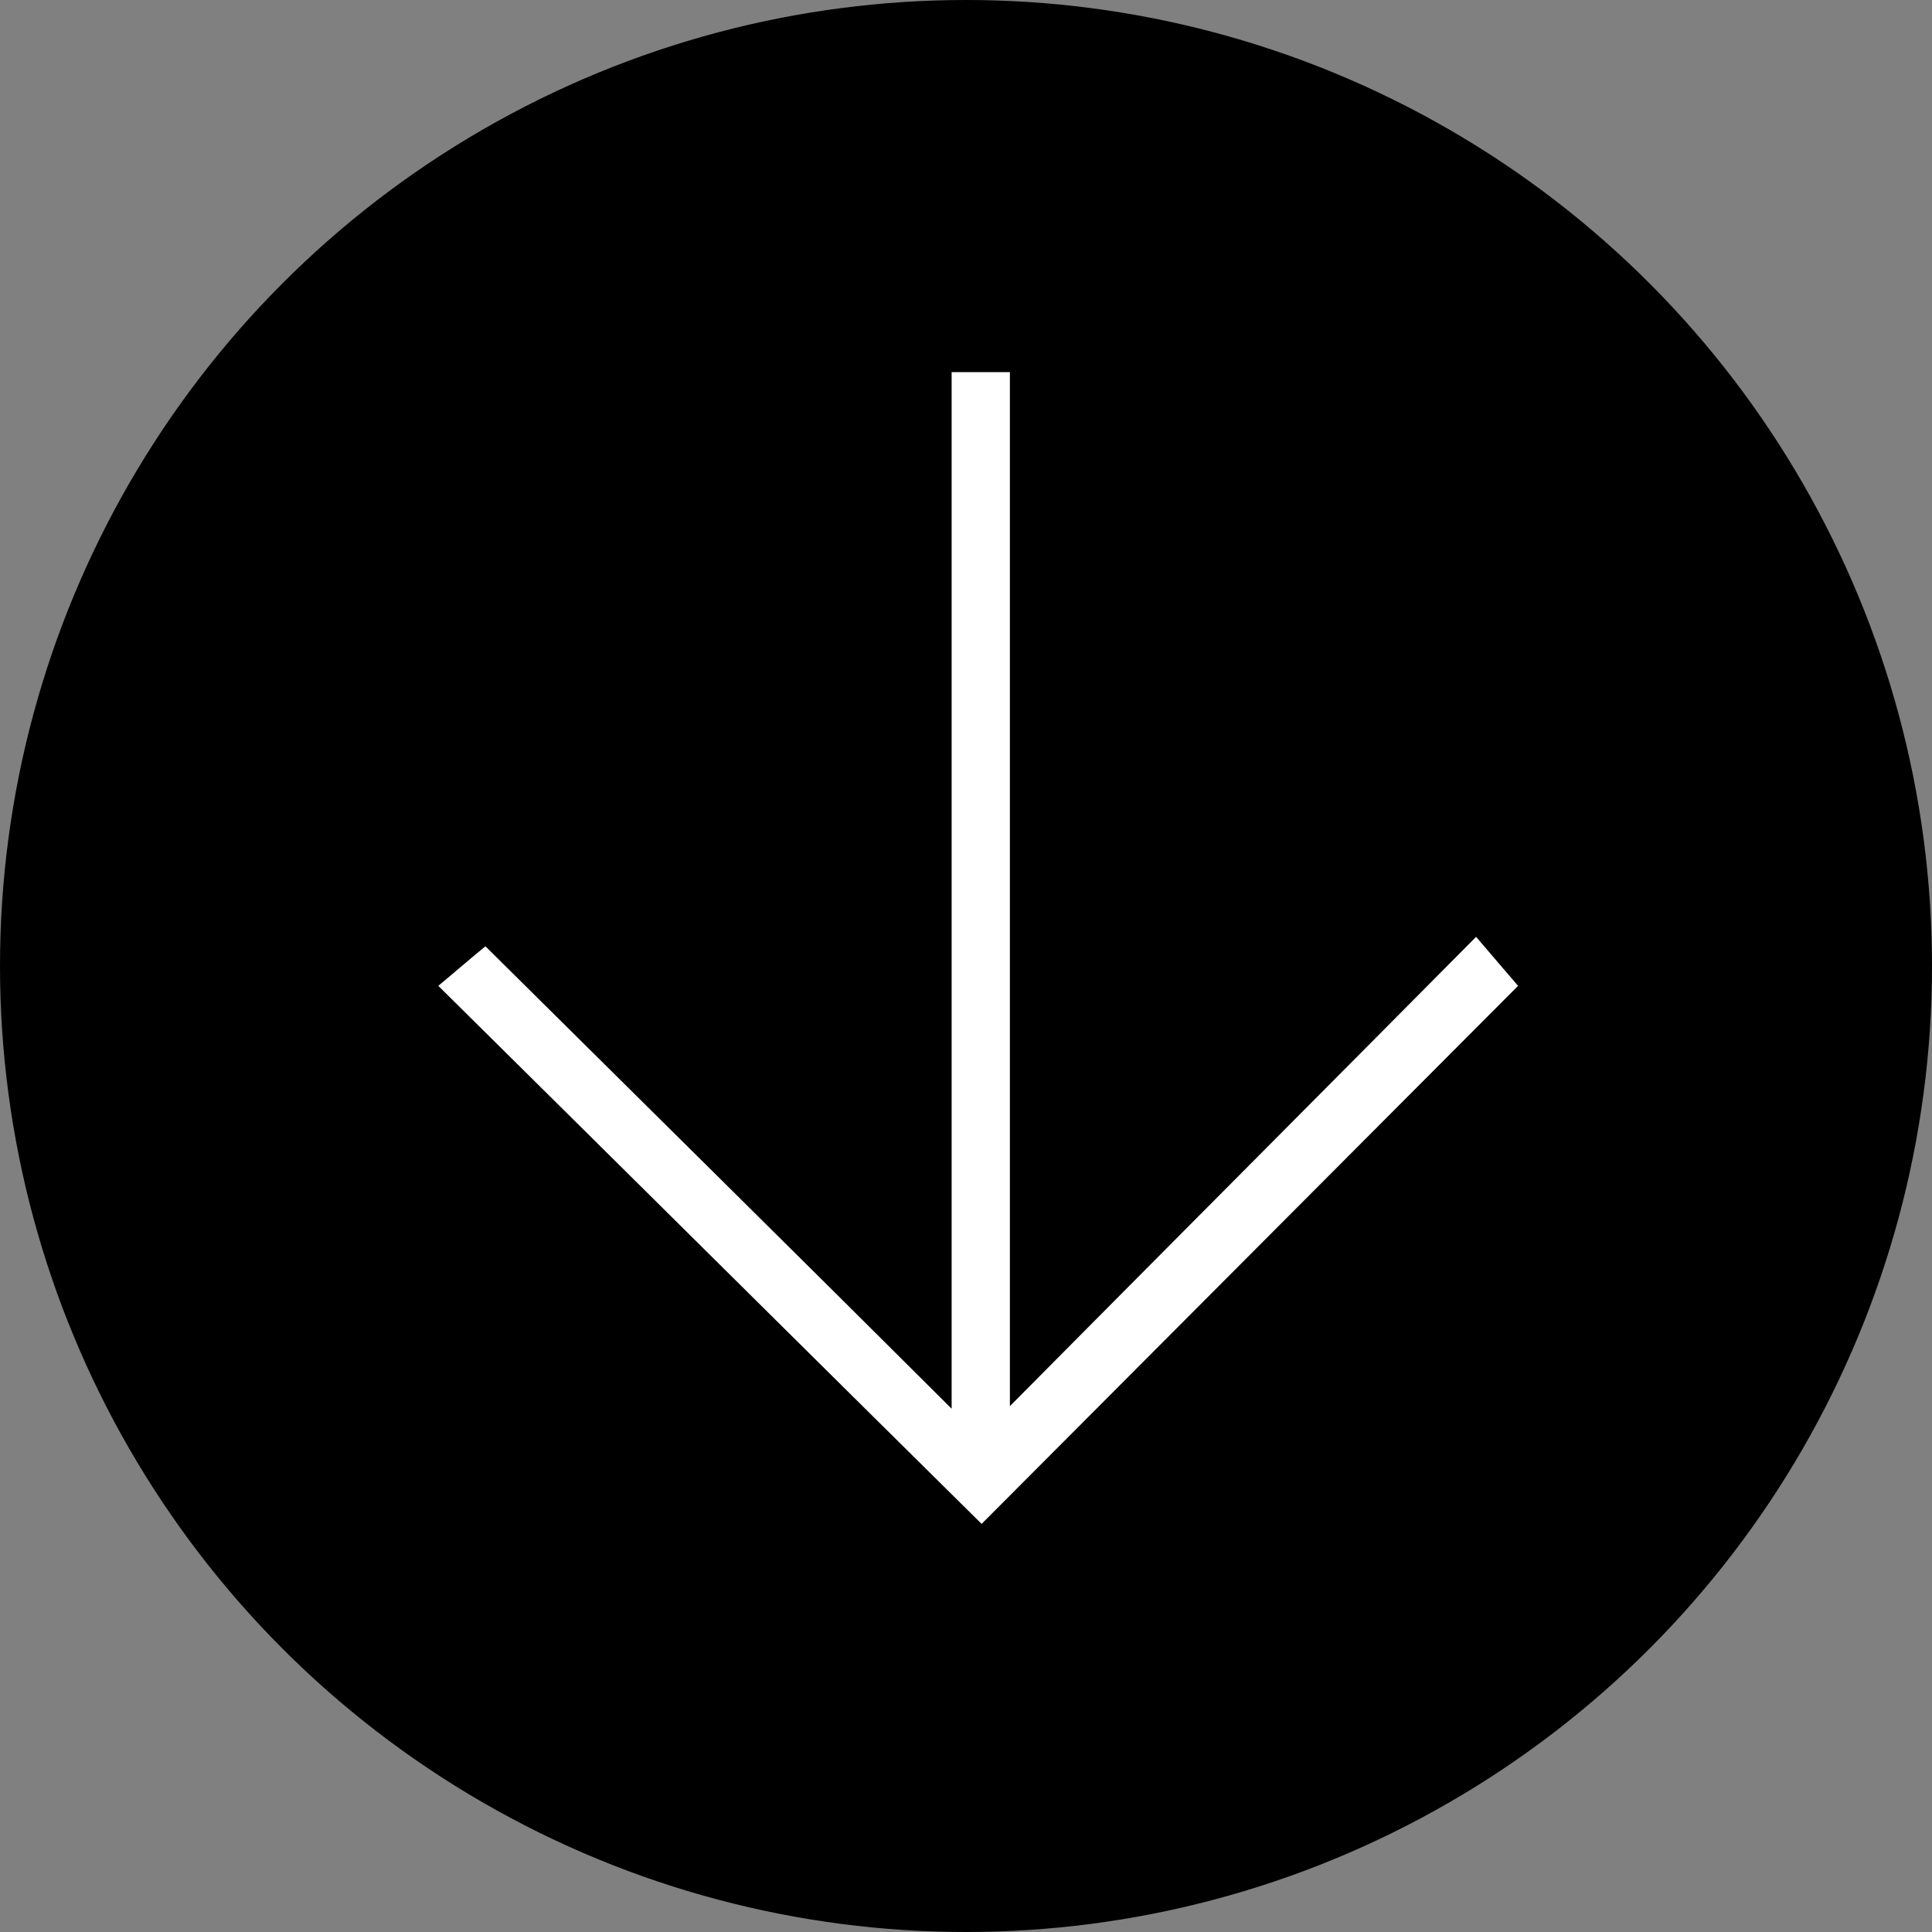 <svg width="128" height="128" viewBox="0 0 128 128" xmlns="http://www.w3.org/2000/svg">
  <rect x="0" y="0" width="128" height="128" fill="#808080" stroke="none"/>
  <circle xmlns="http://www.w3.org/2000/svg" cx="64" cy="64" r="64" />
  <path d="M63.048 24.654h3.86V93.16c10.39-10.478 20.554-20.671 30.887-31.092 1.306 1.537 2.1 2.448 2.782 3.246l-35.542 35.648C53.169 89.231 41.302 77.443 29.039 65.314c.965-.798 1.873-1.595 3.122-2.62C42.381 72.83 52.658 82.967 63.048 93.33V24.654z" fill="#fff" />
</svg>

